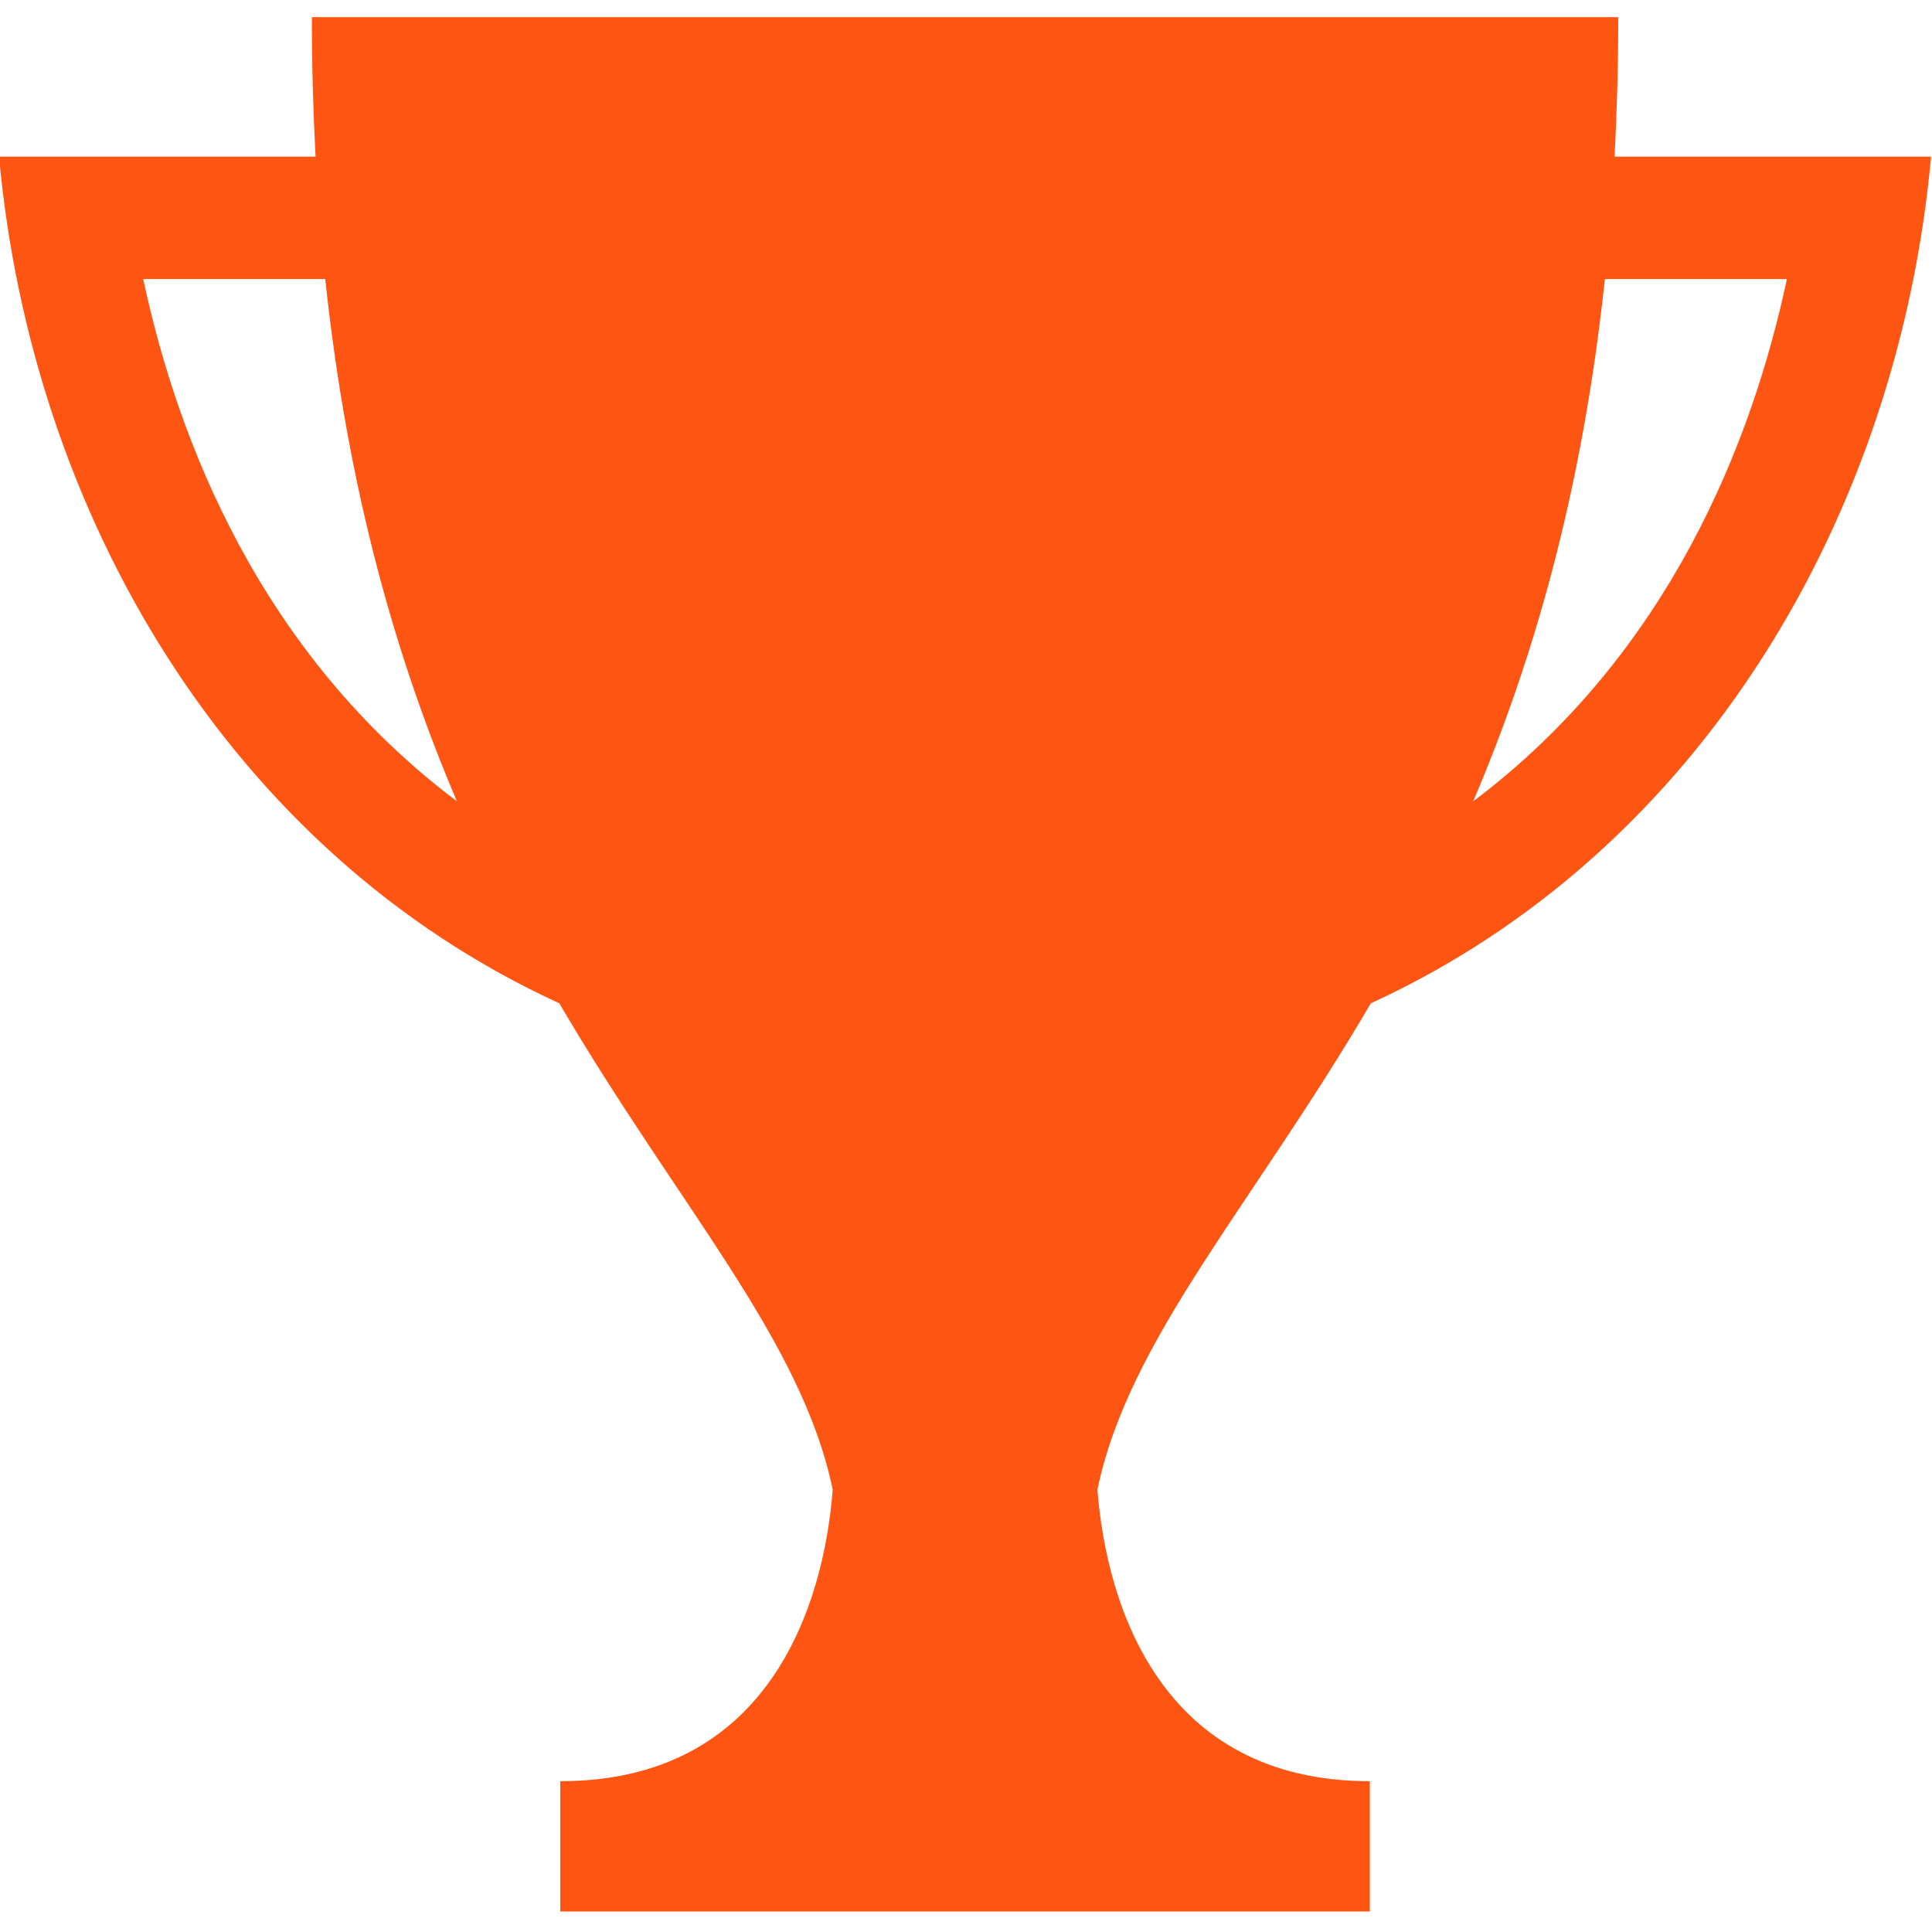 <?xml version="1.0" encoding="utf-8"?>
<!-- Generator: Adobe Illustrator 13.0.0, SVG Export Plug-In . SVG Version: 6.00 Build 14948)  -->
<!DOCTYPE svg PUBLIC "-//W3C//DTD SVG 1.1//EN" "http://www.w3.org/Graphics/SVG/1.1/DTD/svg11.dtd">
<svg version="1.1" id="Layer_1" xmlns="http://www.w3.org/2000/svg" xmlns:xlink="http://www.w3.org/1999/xlink" x="0px" y="0px"
	 width="412px" height="412px" viewBox="0 0 412 412" enable-background="new 0 0 412 412" xml:space="preserve">
<path fill="#FF5512" d="M411.8,33.413h-67.496c0.508-9.539,0.789-19.434,0.789-29.75H66.508c0,10.316,0.28,20.211,0.788,29.75
	H-0.201c6.909,76.105,48.949,148.217,119.468,180.536c25.354,43.279,51.678,71.699,58.31,103.734
	c-1.952,24.881-13.671,62.159-58.101,62.159v27.788h172.646v-27.788c-44.428,0-56.146-37.278-58.1-62.159
	c6.633-32.035,32.955-60.455,58.311-103.734C362.849,181.63,404.89,109.519,411.8,33.413z M30.542,59.509h38.816
	c4.829,45.479,15.356,81.563,28.084,111.372C55.554,139.366,37.911,94.055,30.542,59.509z M381.056,59.509
	c-7.371,34.547-25.012,79.856-66.902,111.372c12.729-29.811,23.258-65.893,28.086-111.372H381.056z"/>
</svg>
